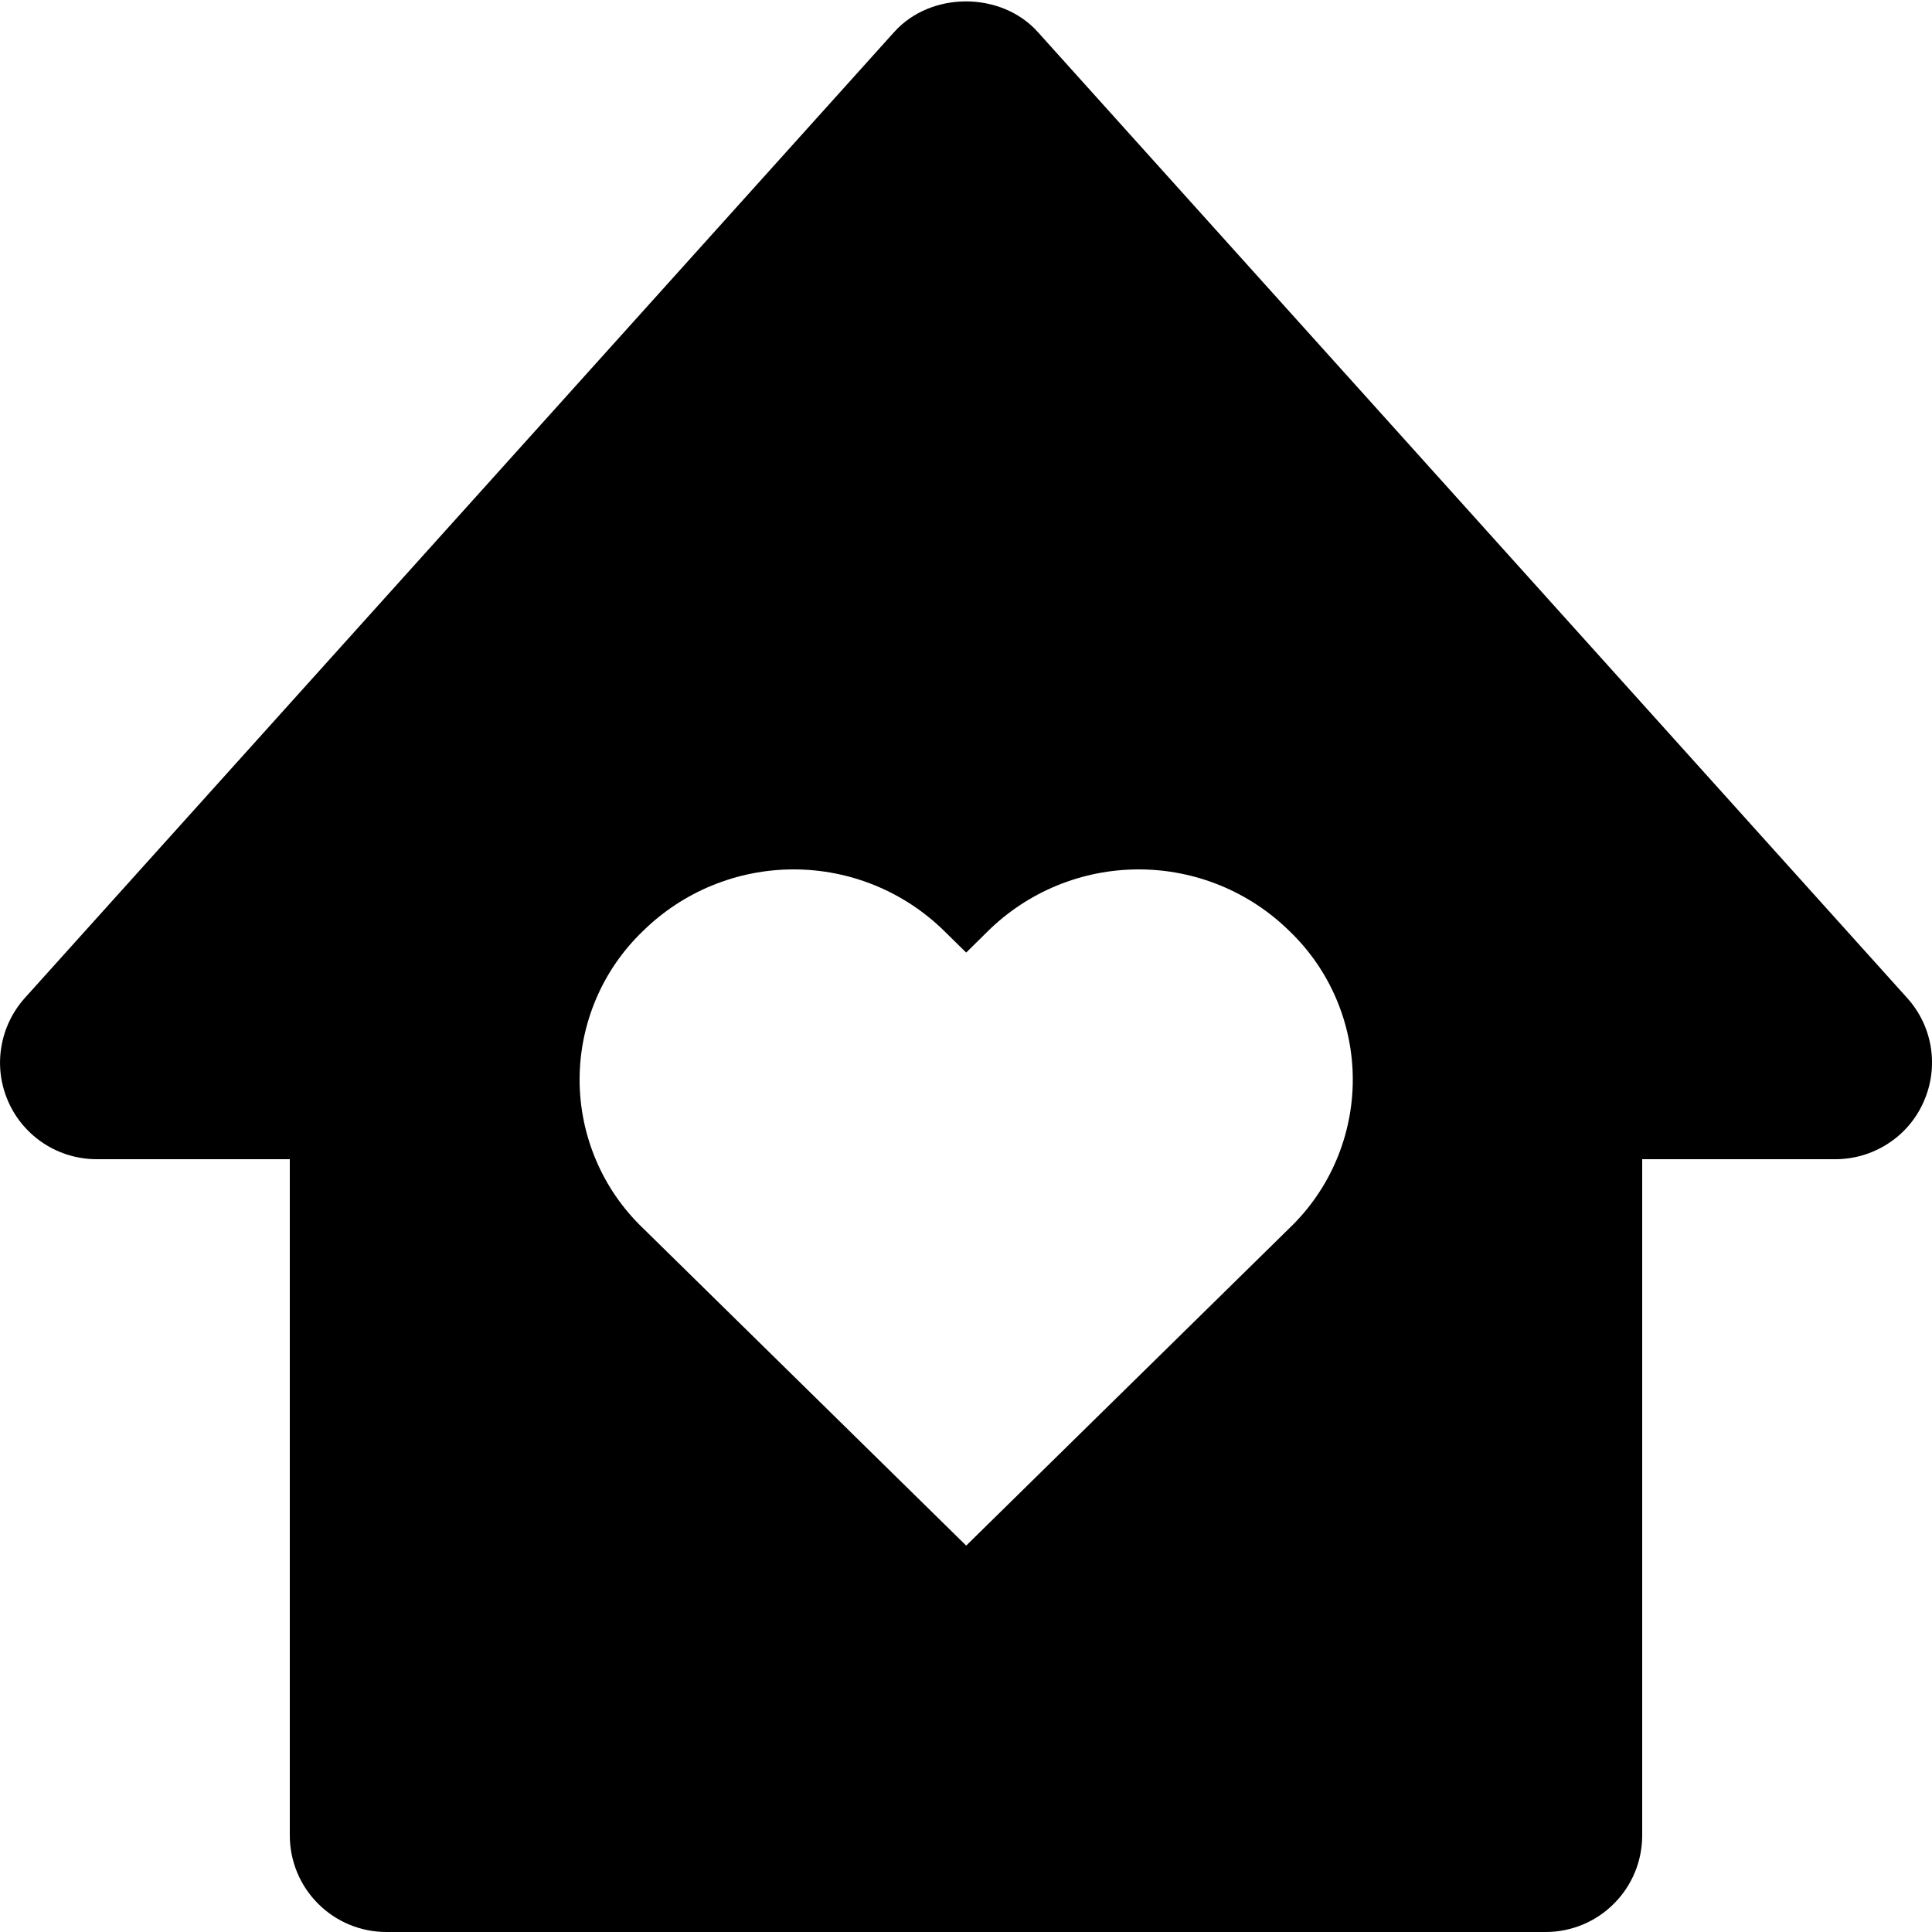 <svg width="20" height="20" viewBox="0 0 20 20" fill="none" xmlns="http://www.w3.org/2000/svg">
<path d="M1 12H3V19C3 19.265 3.105 19.52 3.293 19.707C3.48 19.895 3.735 20 4 20H16C16.265 20 16.52 19.895 16.707 19.707C16.895 19.52 17 19.265 17 19V12H19C19.193 12 19.382 11.944 19.544 11.839C19.707 11.734 19.835 11.584 19.913 11.407C19.992 11.23 20.018 11.035 19.988 10.844C19.958 10.653 19.873 10.475 19.743 10.331L10.743 0.331C10.364 -0.091 9.636 -0.091 9.257 0.331L0.257 10.331C0.128 10.475 0.043 10.653 0.013 10.844C-0.018 11.034 0.008 11.23 0.087 11.407C0.165 11.583 0.293 11.733 0.456 11.839C0.618 11.944 0.807 12 1 12V12ZM6.653 9.641C7.069 9.23 7.631 9 8.216 9C8.8 9 9.362 9.23 9.778 9.641L10.002 9.861L10.225 9.641C10.641 9.23 11.203 9 11.788 9C12.373 9 12.935 9.23 13.351 9.641C13.558 9.84 13.722 10.078 13.834 10.342C13.946 10.606 14.004 10.889 14.004 11.176C14.004 11.463 13.946 11.746 13.834 12.01C13.722 12.274 13.558 12.512 13.351 12.711L10.002 16L6.653 12.711C6.446 12.512 6.282 12.274 6.17 12.01C6.058 11.746 6 11.463 6 11.176C6 10.889 6.058 10.606 6.17 10.342C6.282 10.078 6.446 9.84 6.653 9.641V9.641Z" fill="black"/>
</svg>
